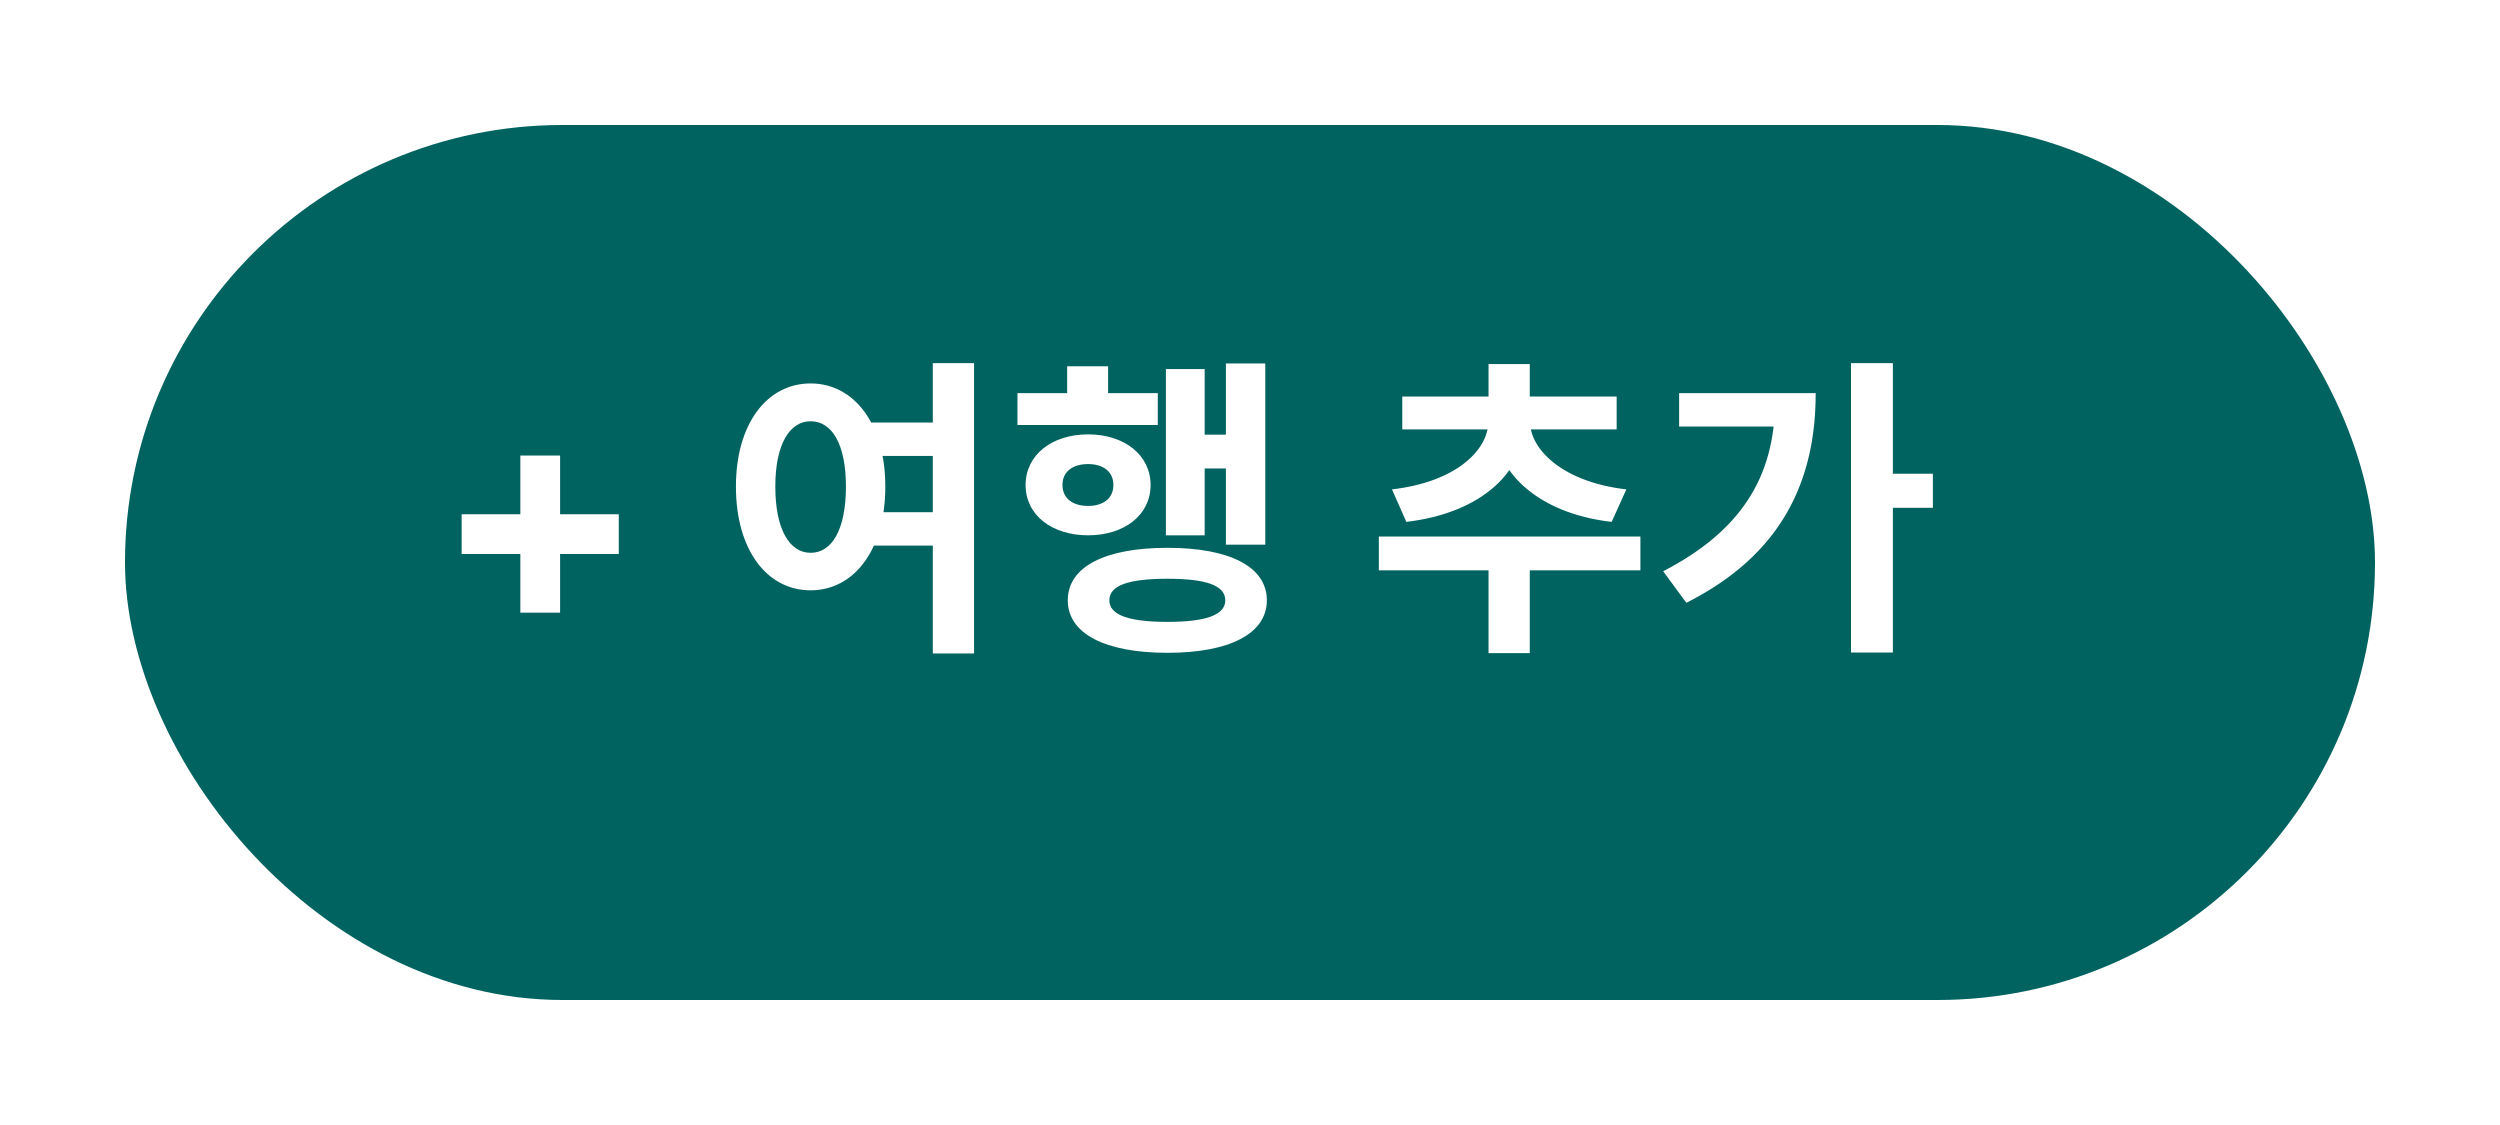 <svg width="80" height="36" viewBox="0 0 80 36" fill="none" xmlns="http://www.w3.org/2000/svg">
<g filter="url(#filter0_d_217_82)">
<rect x="2" y="2" width="72" height="28" rx="14" fill="#016360"/>
</g>
<path d="M16.651 19.606V14.577H17.923V19.606H16.651ZM14.773 17.727V16.456H19.801V17.727H14.773ZM27.54 13.52H30.06V14.59H27.54V13.52ZM27.54 16.39H30.06V17.46H27.54V16.39ZM25.94 12.27C27.32 12.27 28.33 13.55 28.33 15.57C28.33 17.61 27.32 18.89 25.94 18.89C24.55 18.89 23.55 17.61 23.55 15.57C23.55 13.55 24.55 12.27 25.94 12.27ZM25.94 13.48C25.27 13.48 24.81 14.21 24.81 15.57C24.81 16.95 25.27 17.69 25.94 17.69C26.62 17.69 27.07 16.95 27.07 15.57C27.07 14.21 26.62 13.48 25.94 13.48ZM29.85 11.62H31.17V20.91H29.85V11.62ZM39.229 11.63H40.489V17.43H39.229V11.63ZM38.099 13.91H39.579V14.99H38.099V13.91ZM37.309 11.81H38.549V17.13H37.309V11.81ZM32.559 12.58H37.049V13.6H32.559V12.58ZM34.819 13.9C35.979 13.9 36.819 14.56 36.819 15.52C36.819 16.48 35.979 17.13 34.819 17.13C33.659 17.13 32.819 16.48 32.819 15.52C32.819 14.56 33.659 13.9 34.819 13.9ZM34.819 14.85C34.329 14.85 33.999 15.09 33.999 15.52C33.999 15.95 34.329 16.19 34.819 16.19C35.299 16.19 35.629 15.95 35.629 15.52C35.629 15.09 35.299 14.85 34.819 14.85ZM34.149 11.72H35.459V13.28H34.149V11.72ZM37.359 17.53C39.339 17.53 40.539 18.13 40.539 19.21C40.539 20.28 39.339 20.89 37.359 20.89C35.369 20.89 34.169 20.28 34.169 19.21C34.169 18.13 35.369 17.53 37.359 17.53ZM37.359 18.52C36.119 18.52 35.499 18.73 35.499 19.21C35.499 19.68 36.119 19.9 37.359 19.9C38.589 19.9 39.209 19.68 39.209 19.21C39.209 18.73 38.589 18.52 37.359 18.52ZM47.633 17.56H48.953V20.9H47.633V17.56ZM44.123 17.17H52.493V18.25H44.123V17.17ZM47.623 13.29H48.793V13.51C48.793 15.06 47.453 16.41 45.003 16.7L44.543 15.66C46.633 15.42 47.623 14.37 47.623 13.51V13.29ZM47.793 13.29H48.963V13.51C48.963 14.35 49.963 15.42 52.043 15.66L51.573 16.7C49.133 16.42 47.793 15.02 47.793 13.51V13.29ZM44.873 12.69H51.733V13.74H44.873V12.69ZM47.633 11.65H48.953V13.05H47.633V11.65ZM59.232 11.62H60.572V20.88H59.232V11.62ZM60.222 15.16H61.852V16.25H60.222V15.16ZM56.802 12.58H58.102C58.102 15.36 57.042 17.74 53.962 19.29L53.222 18.28C55.652 17.02 56.802 15.32 56.802 12.81V12.58ZM53.732 12.58H57.482V13.65H53.732V12.58Z" fill="white"/>
<defs>
<filter id="filter0_d_217_82" x="0" y="0" width="80" height="36" filterUnits="userSpaceOnUse" color-interpolation-filters="sRGB">
<feFlood flood-opacity="0" result="BackgroundImageFix"/>
<feColorMatrix in="SourceAlpha" type="matrix" values="0 0 0 0 0 0 0 0 0 0 0 0 0 0 0 0 0 0 127 0" result="hardAlpha"/>
<feOffset dx="2" dy="2"/>
<feGaussianBlur stdDeviation="2"/>
<feComposite in2="hardAlpha" operator="out"/>
<feColorMatrix type="matrix" values="0 0 0 0 0 0 0 0 0 0 0 0 0 0 0 0 0 0 0.25 0"/>
<feBlend mode="normal" in2="BackgroundImageFix" result="effect1_dropShadow_217_82"/>
<feBlend mode="normal" in="SourceGraphic" in2="effect1_dropShadow_217_82" result="shape"/>
</filter>
</defs>
</svg>
